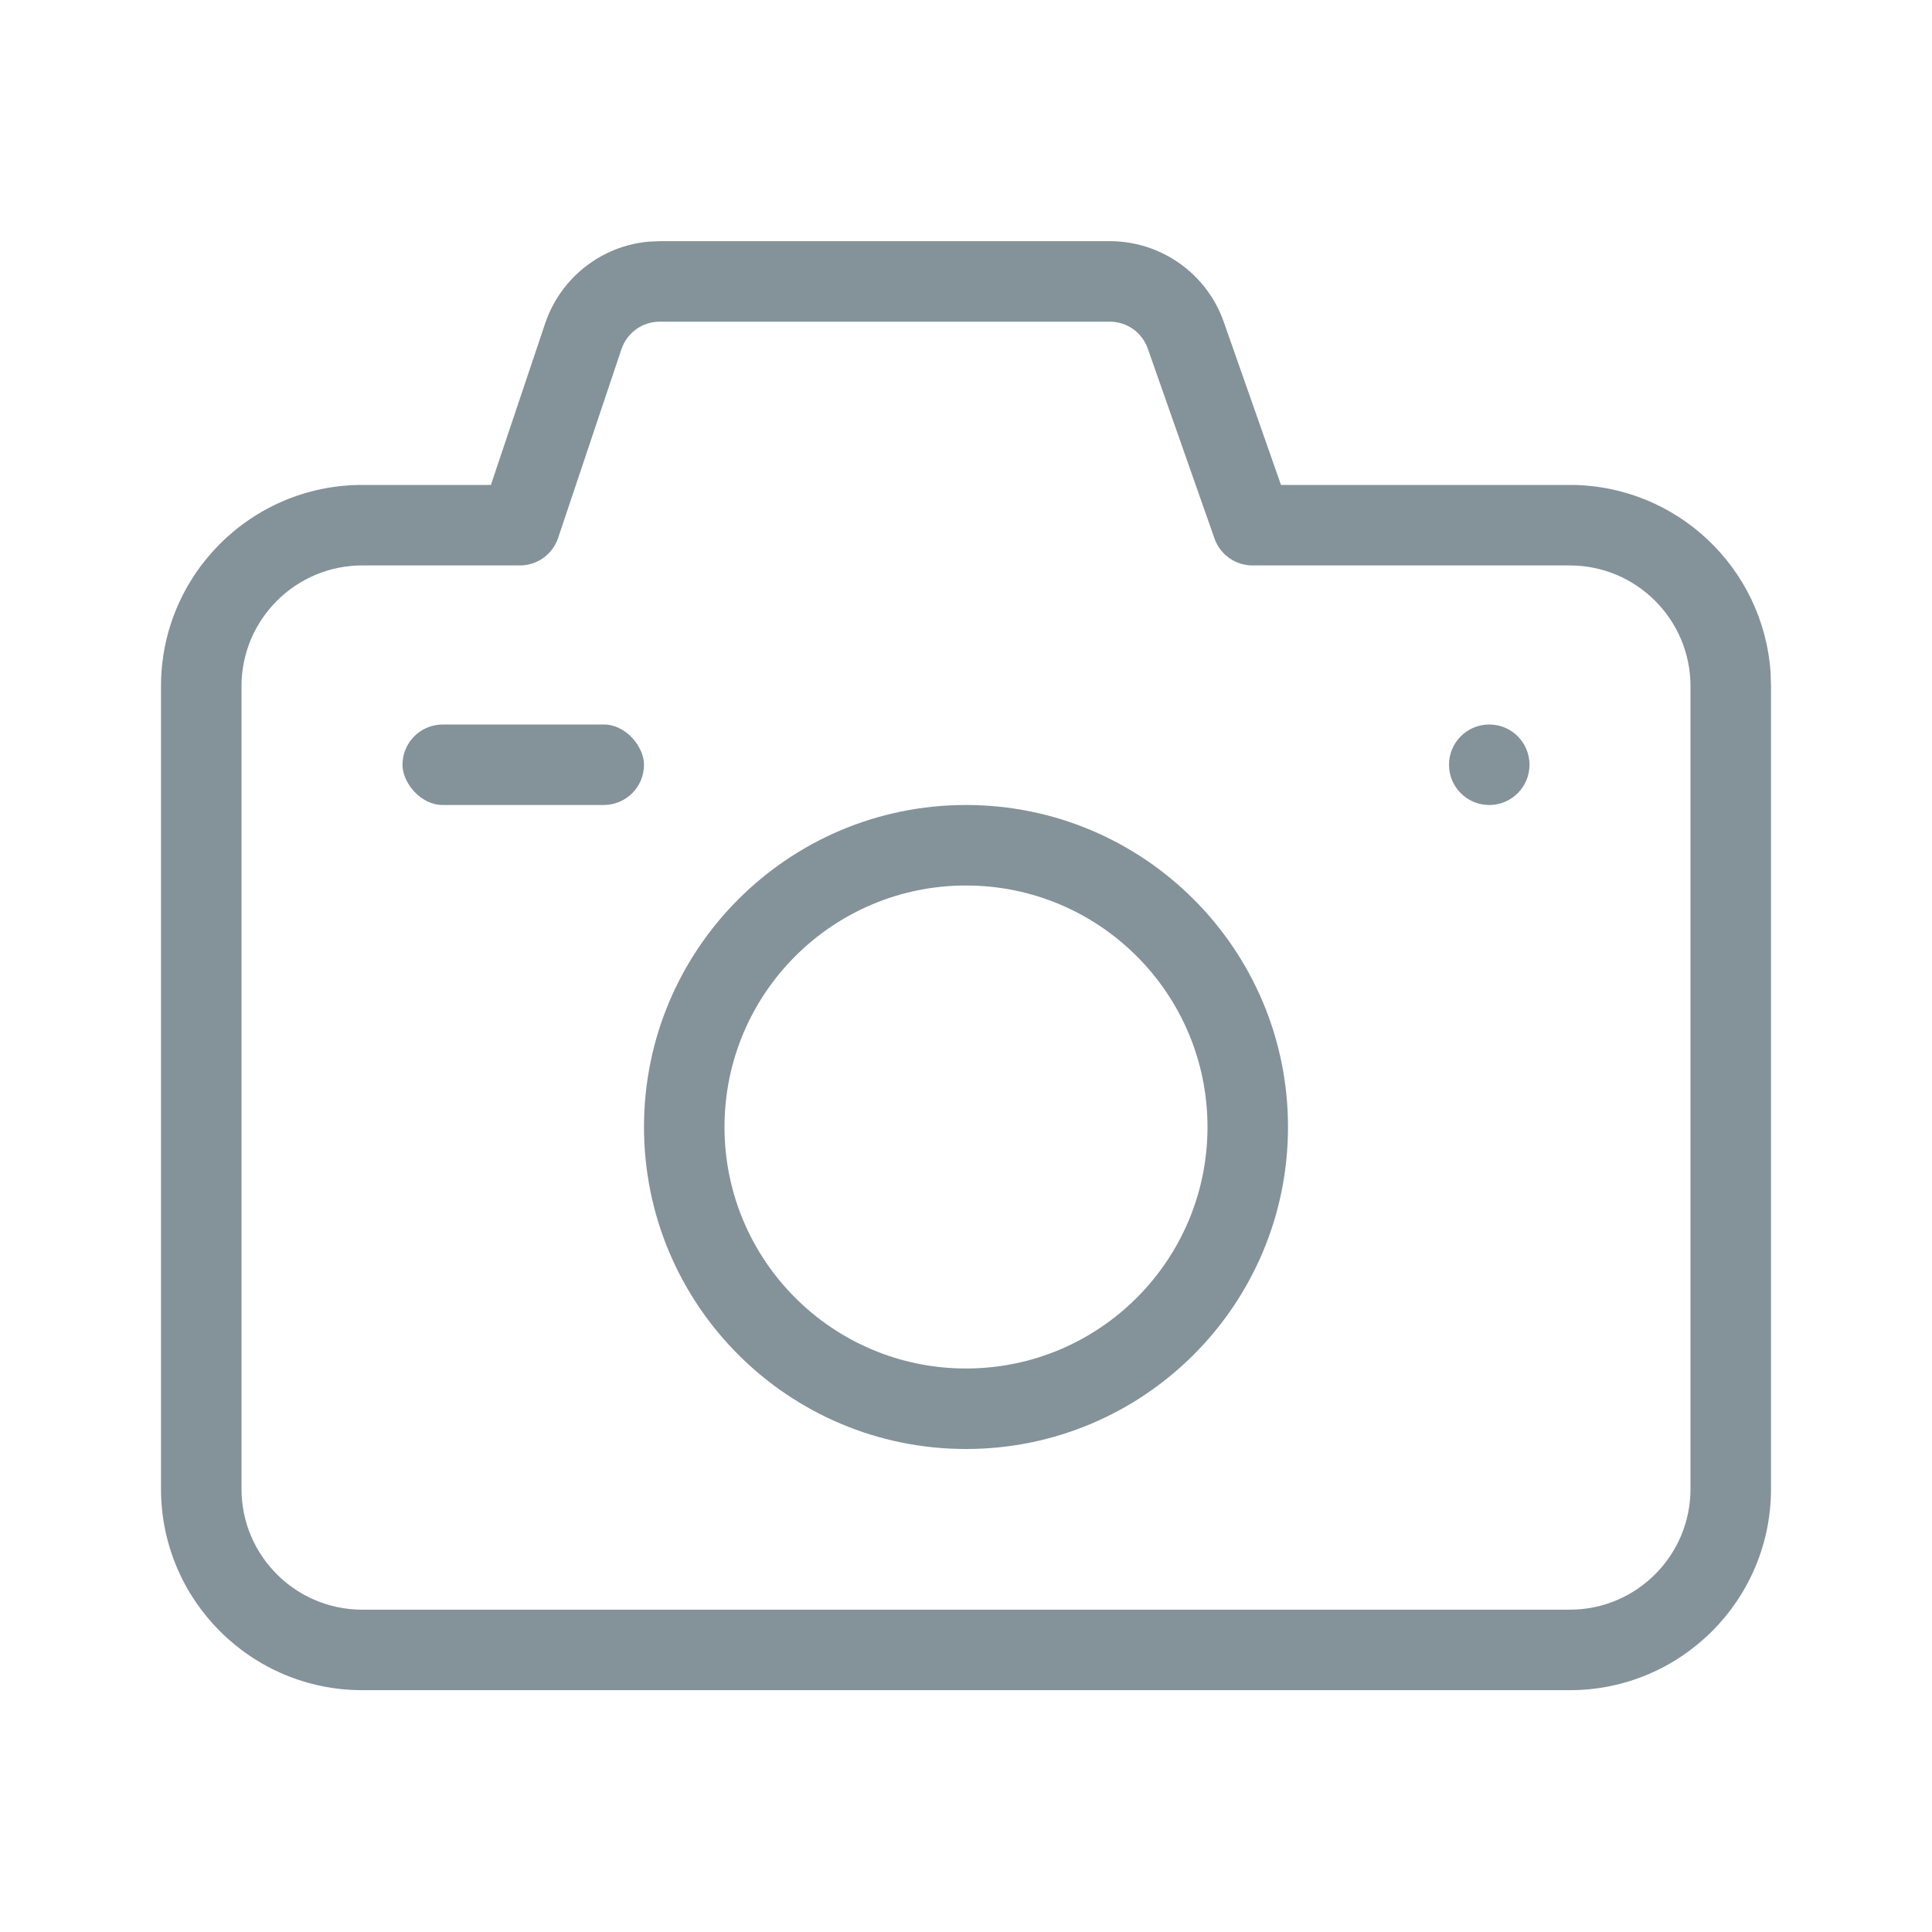 <svg width="24" height="24" viewBox="0 0 24 24" fill="none" xmlns="http://www.w3.org/2000/svg">
<path fill-rule="evenodd" clip-rule="evenodd" d="M8 14C8 11.791 9.791 10 12 10C14.209 10 16 11.791 16 14C16 16.209 14.209 18 12 18C9.791 18 8 16.209 8 14ZM15 14C15 12.343 13.657 11 12 11C10.343 11 9 12.343 9 14C9 15.657 10.343 17 12 17C13.657 17 15 15.657 15 14Z" fill="#849299"/>
<rect x="5" y="9" width="3" height="1" rx="0.5" fill="#849299"/>
<circle cx="18.5" cy="9.5" r="0.5" fill="#849299"/>
<path fill-rule="evenodd" clip-rule="evenodd" d="M8.057 3.002L8.194 2.996H13.787C14.423 2.996 14.991 3.398 15.202 3.999L15.913 6.024L19.5 6.024C20.826 6.024 21.91 7.056 21.995 8.36L22 8.524V18.496C22 19.876 20.881 20.996 19.5 20.996H4.5C3.119 20.996 2 19.876 2 18.496V8.524C2 7.144 3.119 6.024 4.5 6.024L6.098 6.024L6.772 4.018C6.963 3.451 7.47 3.055 8.057 3.002ZM13.787 3.996H8.194C7.98 3.996 7.789 4.133 7.72 4.337L6.933 6.683C6.864 6.887 6.673 7.024 6.459 7.024H4.5C3.672 7.024 3 7.696 3 8.524V18.496C3 19.324 3.672 19.996 4.5 19.996H19.5C20.328 19.996 21 19.324 21 18.496V8.524C21 7.696 20.328 7.024 19.5 7.024H15.559C15.347 7.024 15.158 6.89 15.087 6.69L14.258 4.33C14.188 4.13 13.999 3.996 13.787 3.996Z" fill="#849299"/>
</svg>
